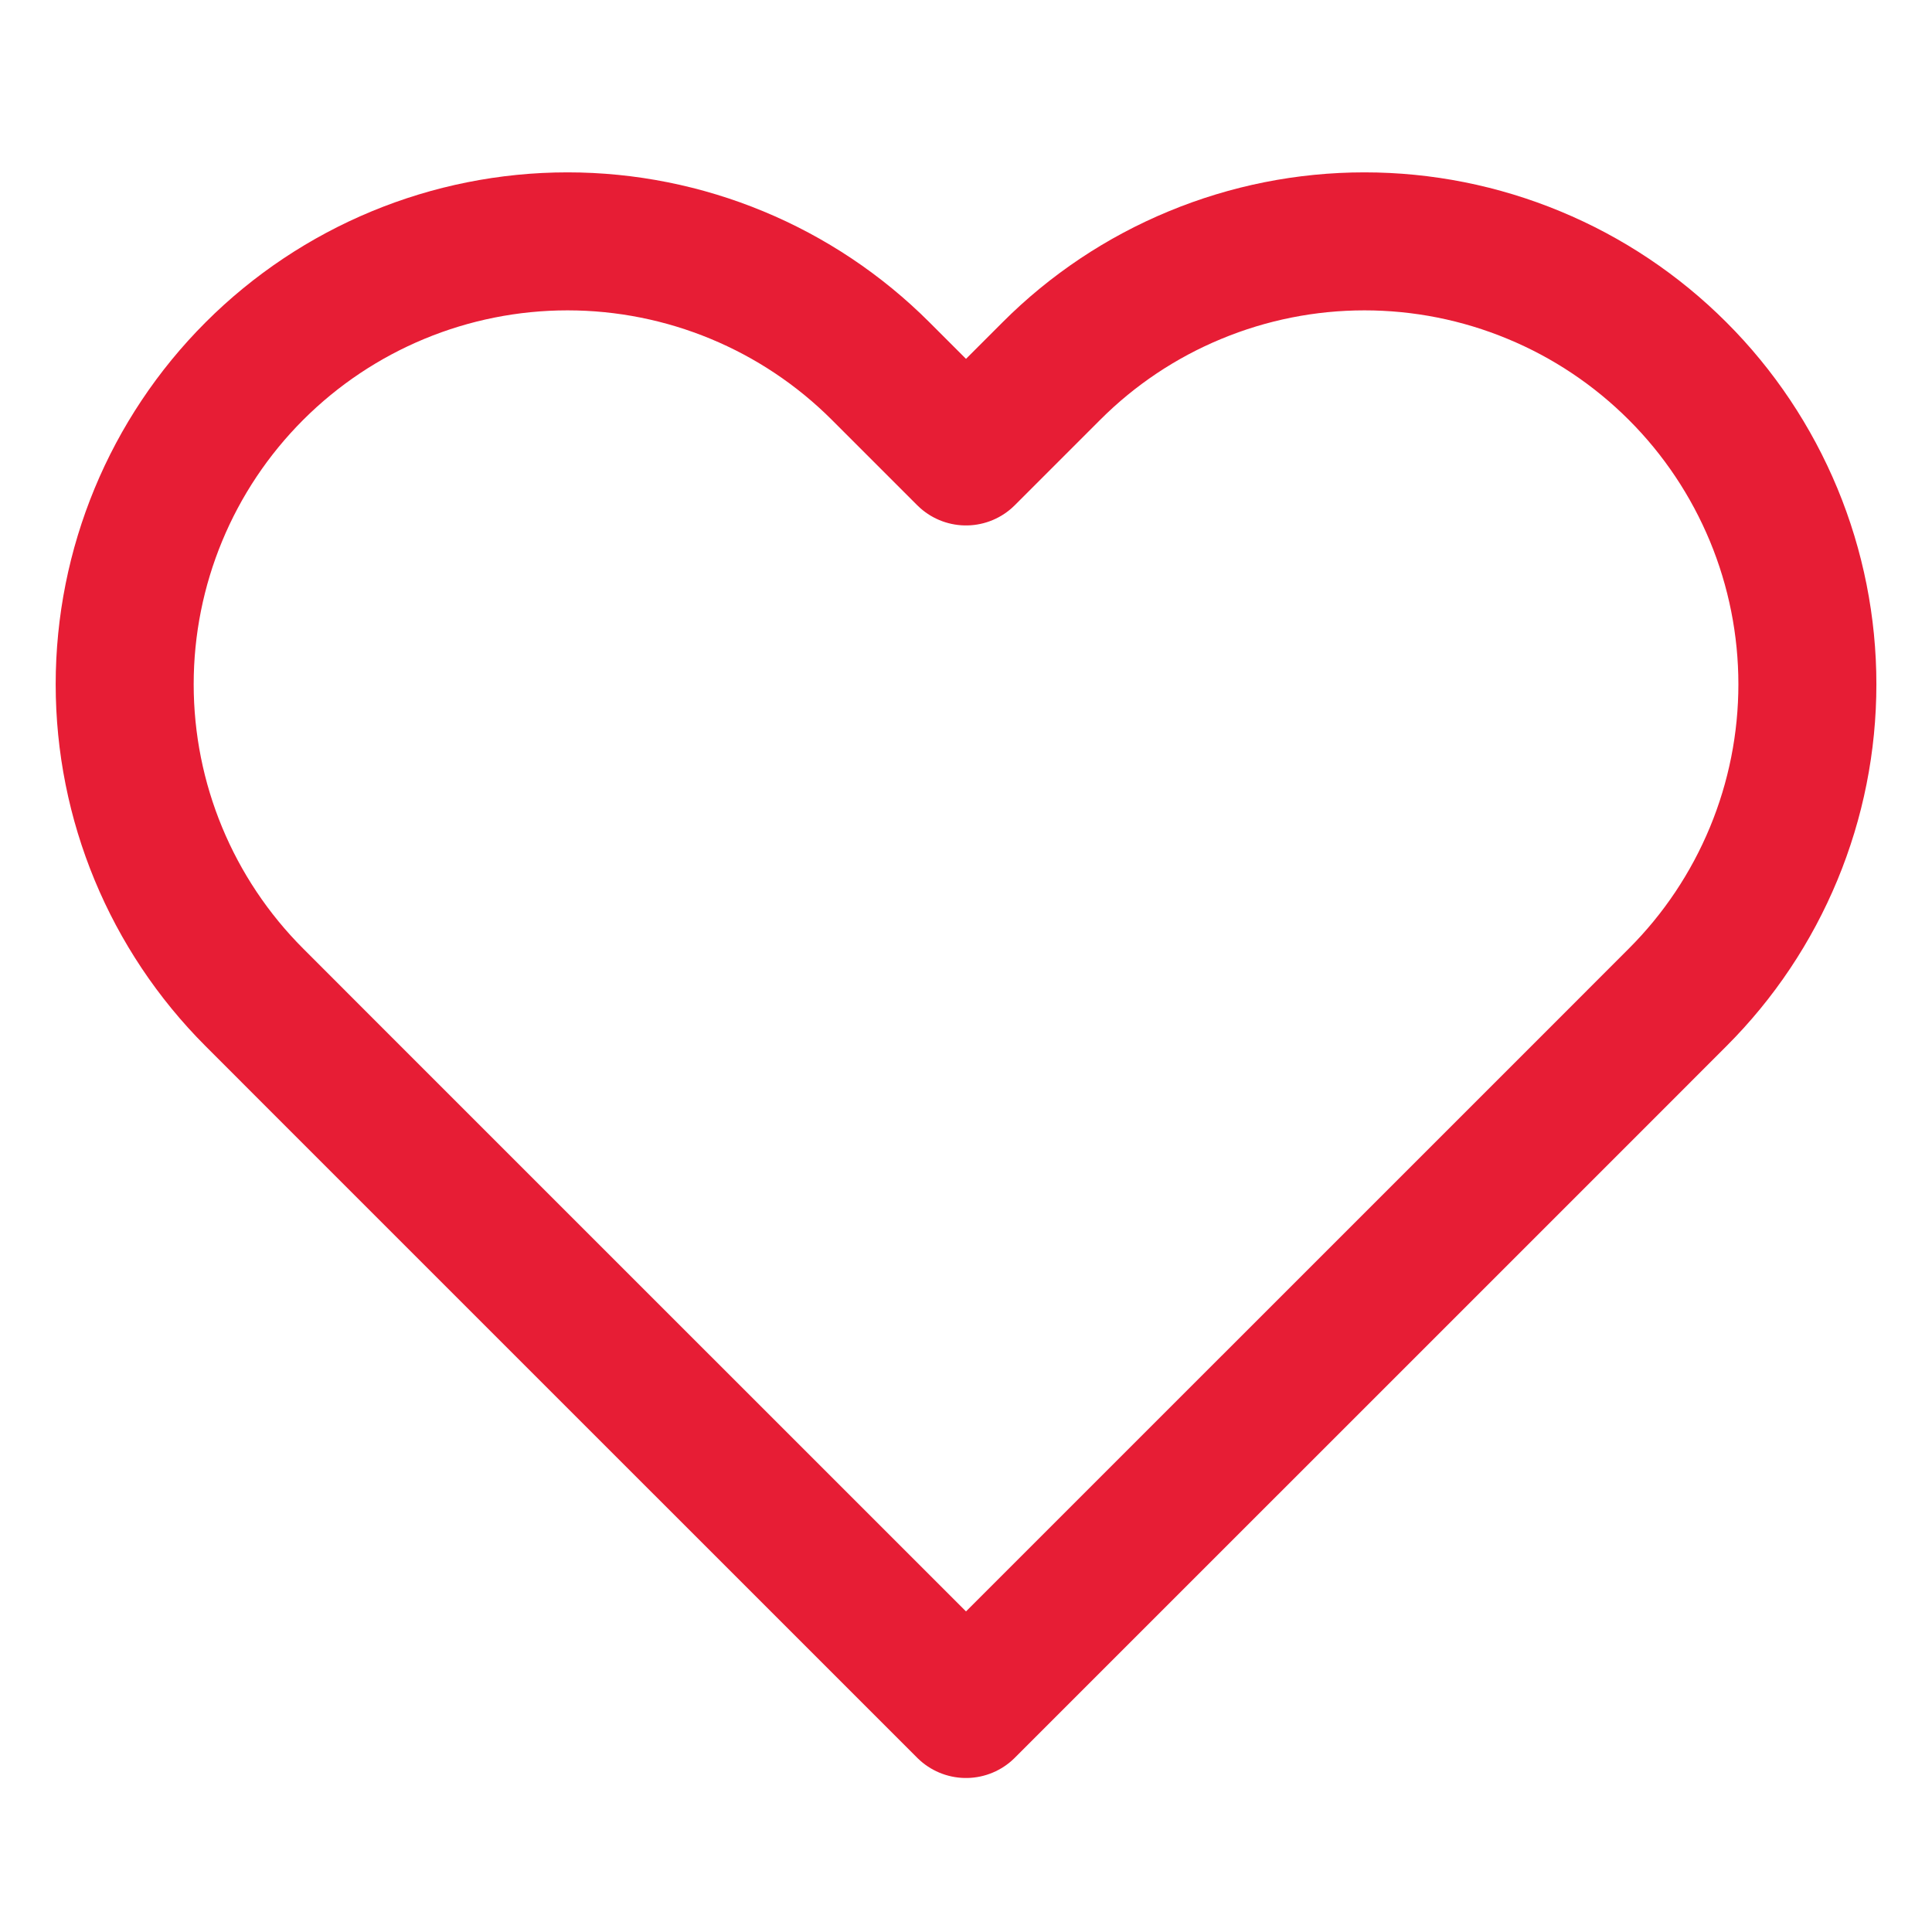 <svg width="28" height="28" viewBox="0 0 28 28" fill="none" xmlns="http://www.w3.org/2000/svg">
<path d="M24.313 5.378C23.717 4.782 23.01 4.309 22.231 3.987C21.453 3.664 20.618 3.498 19.775 3.498C18.932 3.498 18.098 3.664 17.319 3.987C16.54 4.309 15.832 4.782 15.237 5.378L14 6.615L12.763 5.378C11.56 4.175 9.927 3.498 8.225 3.498C6.523 3.498 4.89 4.175 3.687 5.378C2.483 6.582 1.807 8.214 1.807 9.917C1.807 11.619 2.483 13.251 3.687 14.455L4.923 15.692L14 24.768L23.077 15.692L24.313 14.455C24.91 13.859 25.382 13.152 25.705 12.373C26.028 11.594 26.194 10.76 26.194 9.917C26.194 9.074 26.028 8.239 25.705 7.46C25.382 6.682 24.91 5.974 24.313 5.378Z" stroke="#E71D35" stroke-width="2" stroke-linecap="round" stroke-linejoin="round"/>
</svg>
